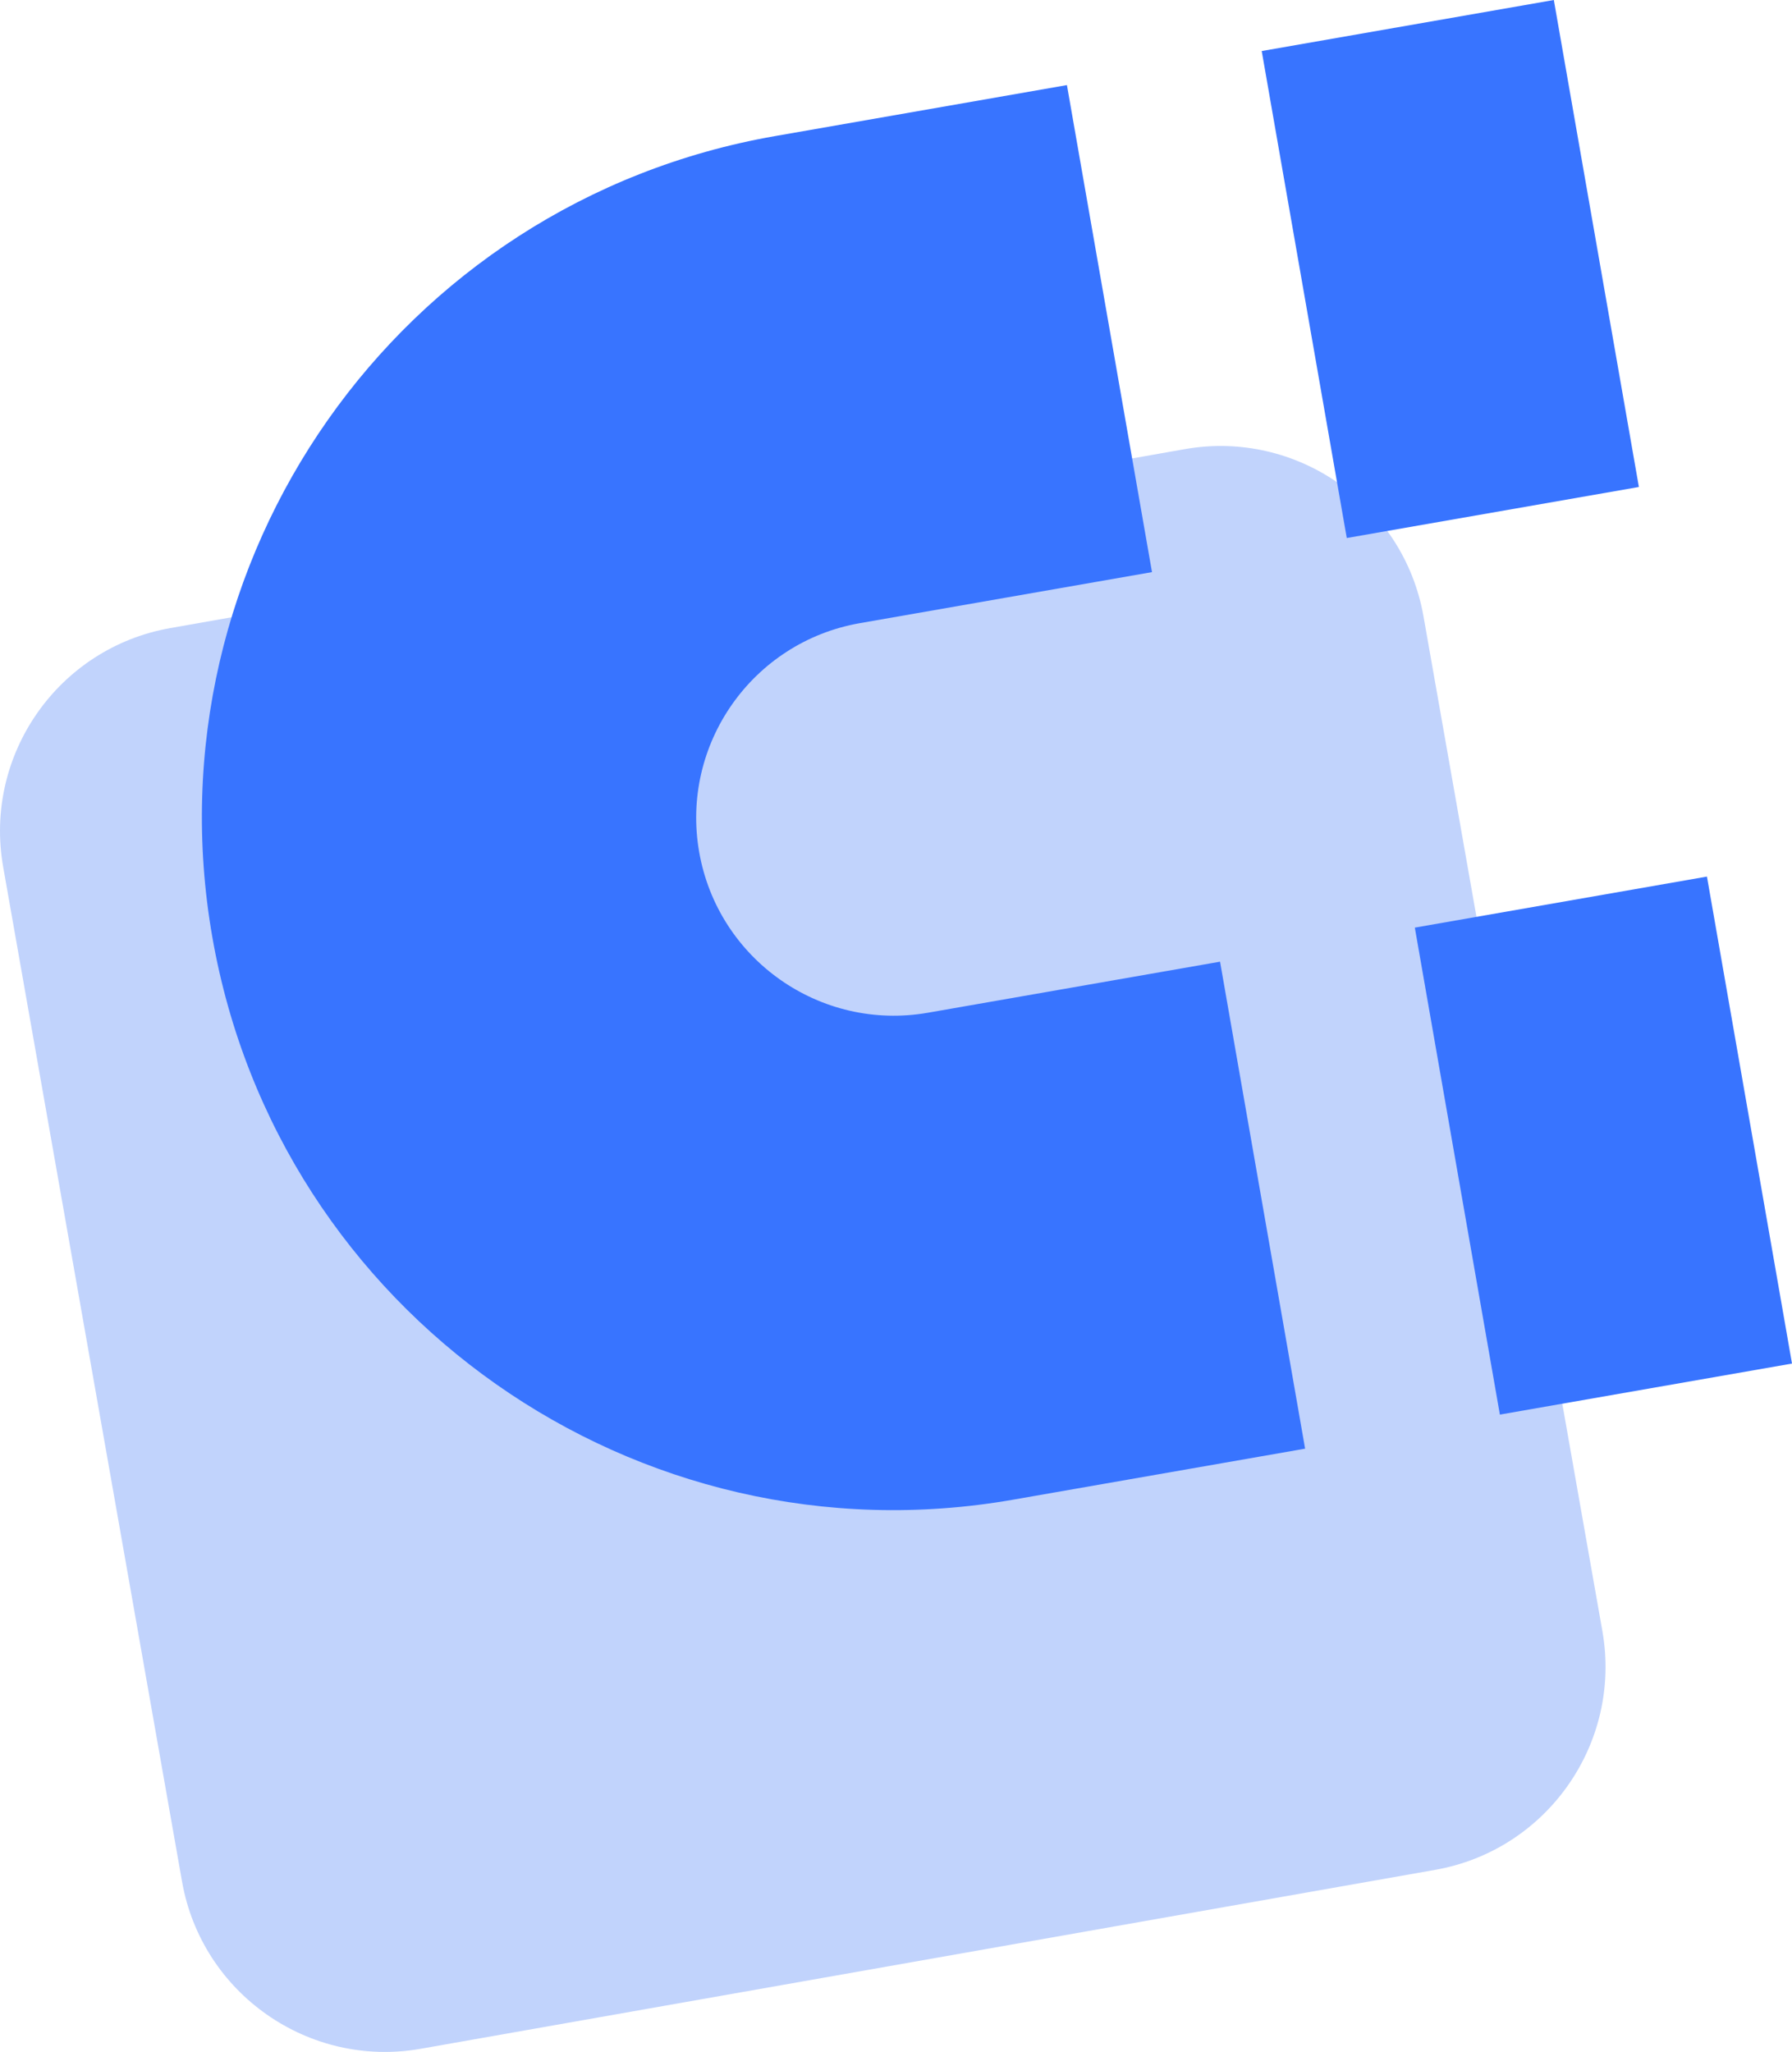 <?xml version="1.0" encoding="UTF-8"?>
<svg id="Camada_2" data-name="Camada 2" xmlns="http://www.w3.org/2000/svg" viewBox="0 0 556.64 637.22">
  <defs>
    <style>
      .cls-1 {
        fill: #c1d3fc;
      }

      .cls-2 {
        fill: #3874ff;
      }
    </style>
  </defs>
  <g id="Camada_1-2" data-name="Camada 1">
    <g>
      <path class="cls-1" d="M.98,269.19c-6.13-34.76,17.15-68.01,51.91-74.14l315.14-55.57c34.76-6.13,68.01,17.15,74.14,51.91l55.57,315.14c6.13,34.76-17.15,68.01-51.91,74.14l-315.14,55.57c-34.76,6.13-68.01-17.15-74.14-51.91L.98,269.19Z"/>
      <g>
        <path class="cls-2" d="M331.43,26.42l-90.74,15.85C123.76,62.7,45.53,174.05,65.95,290.99c20.43,116.93,131.78,195.16,248.71,174.74l90.74-15.85-26.42-151.23-90.74,15.85c-33.41,5.84-65.22-16.52-71.06-49.92s16.51-65.22,49.92-71.06l90.74-15.85-26.42-151.23Z"/>
        <path class="cls-2" d="M391.92,15.85l26.42,151.23,90.74-15.85L482.66,0l-90.74,15.85Z"/>
        <path class="cls-2" d="M439.48,288.07l26.42,151.23,90.74-15.85-26.42-151.23-90.74,15.85Z"/>
      </g>
    </g>
  </g>
</svg>